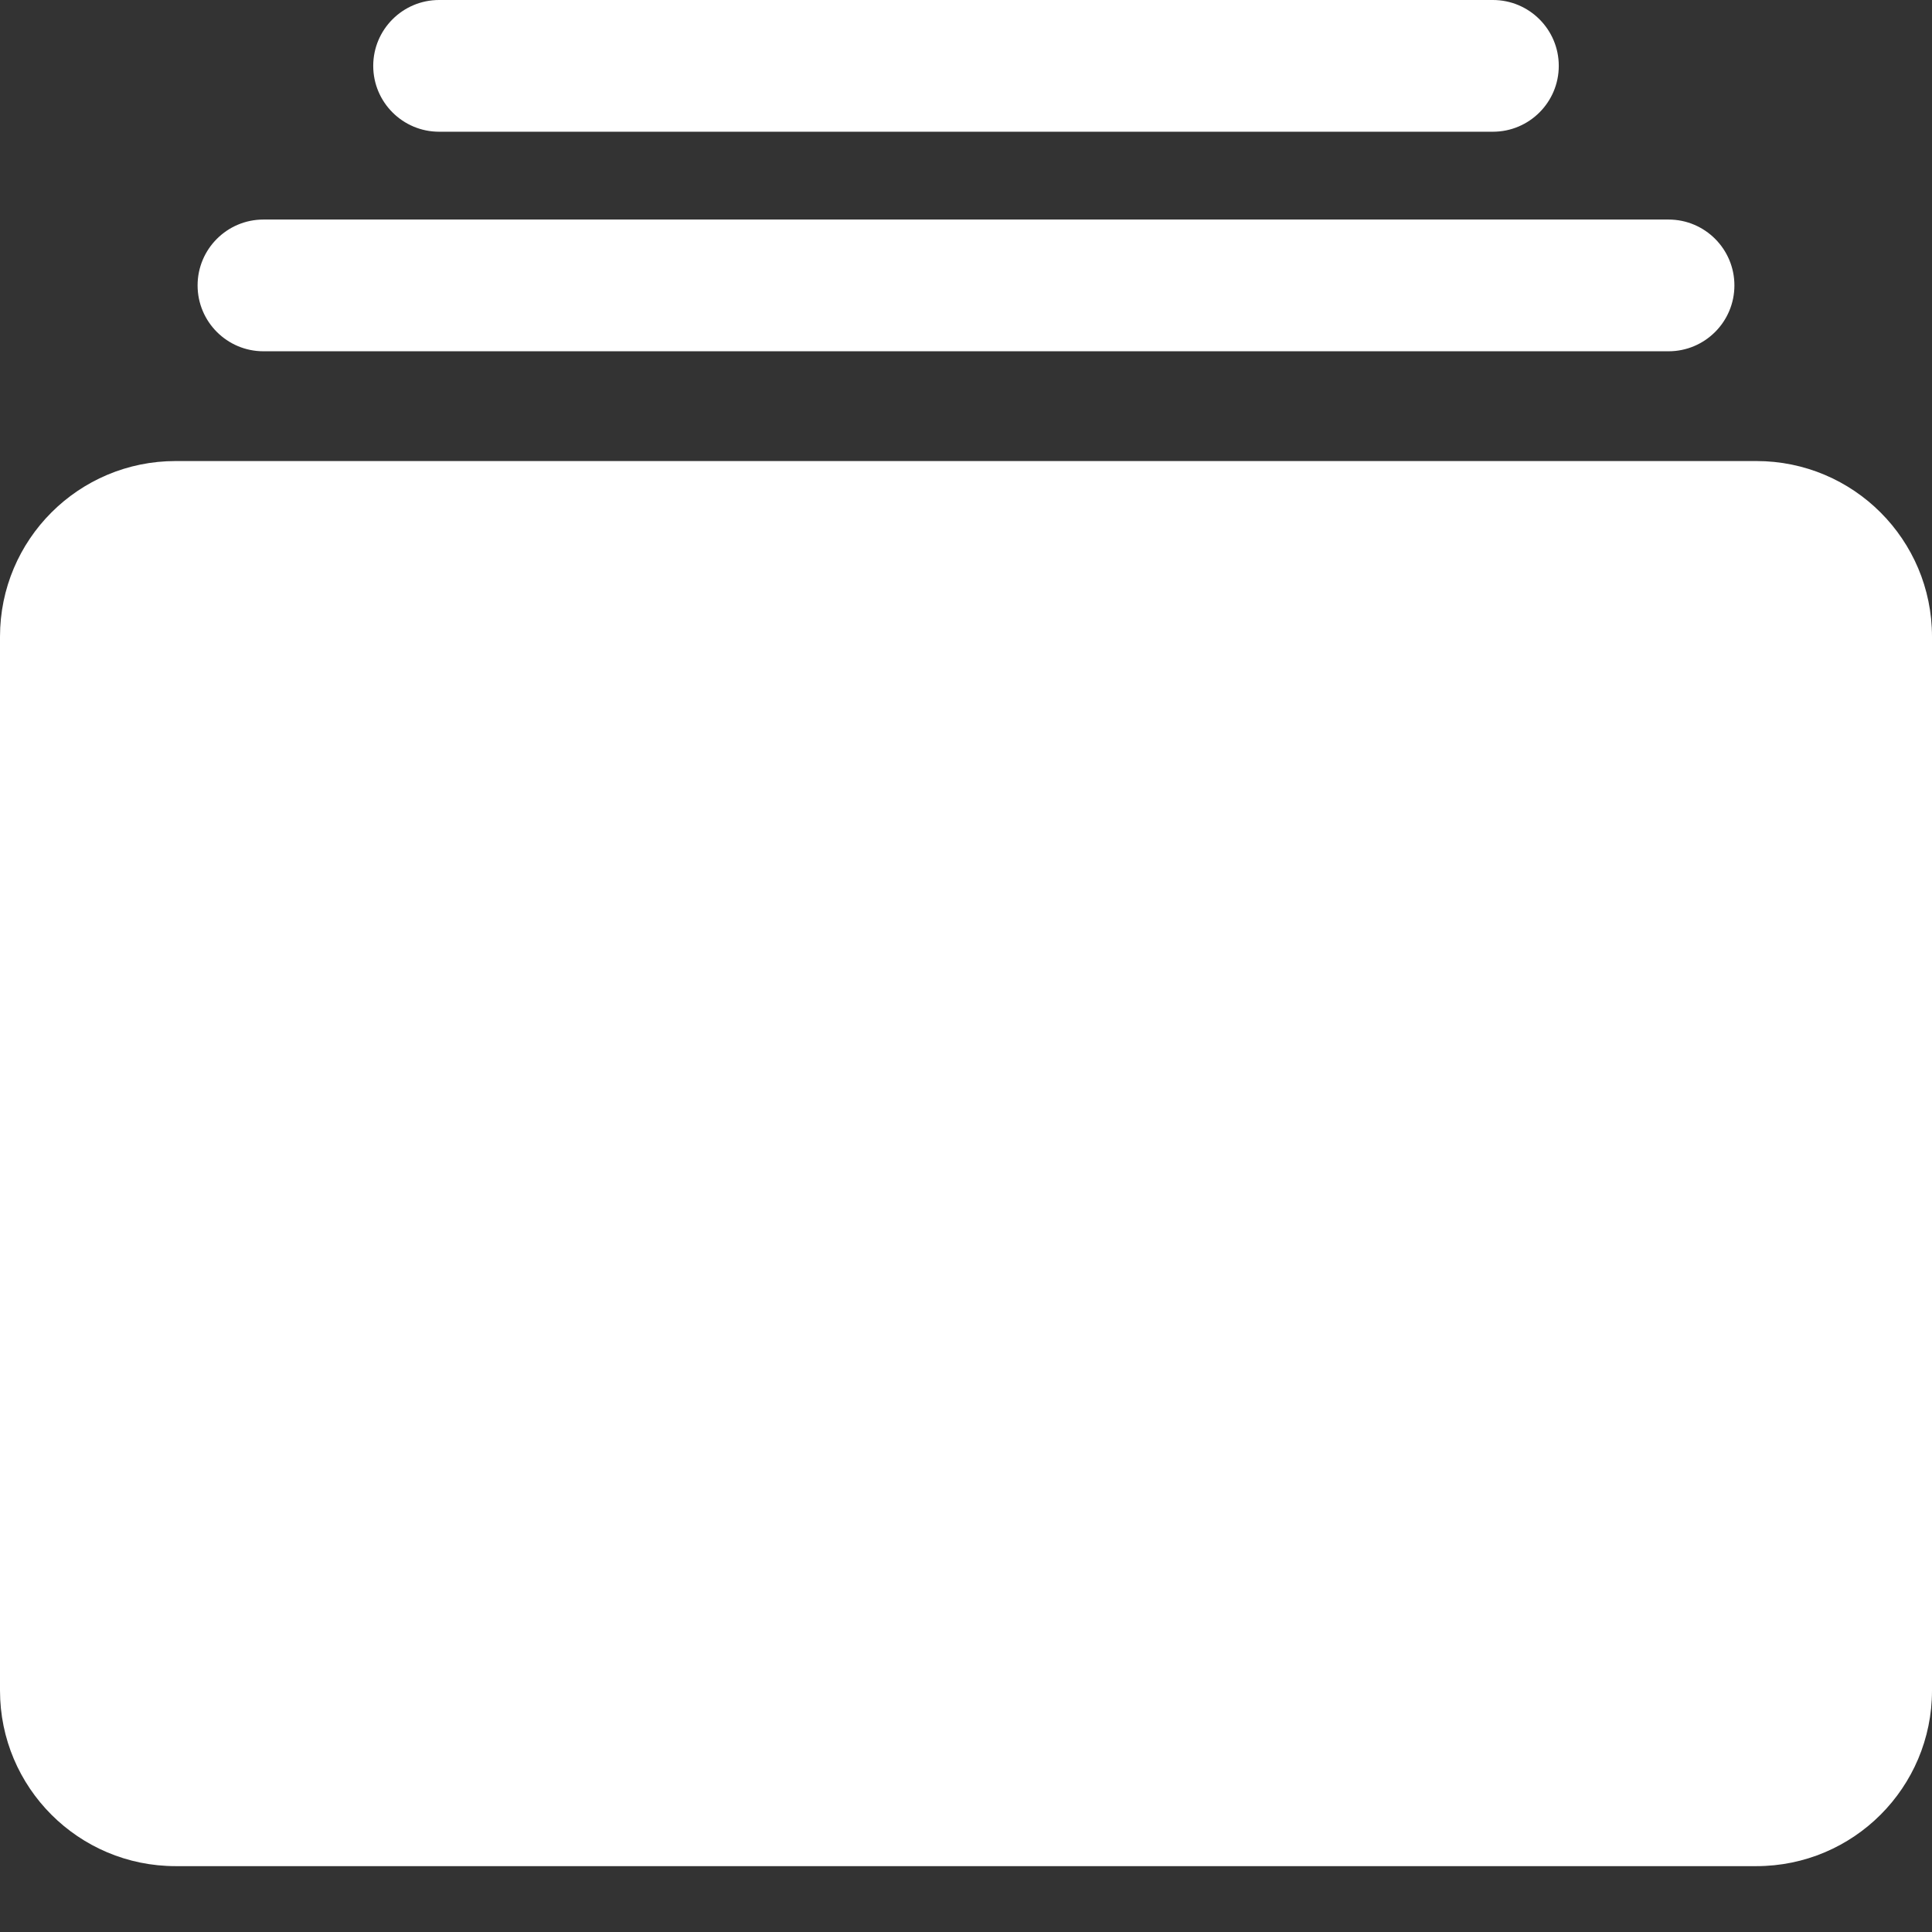 <svg width="22" height="22" viewBox="0 0 22 22" fill="none" xmlns="http://www.w3.org/2000/svg">
<rect x="0" y="0" width="22" height="22" fill="#333333" stroke="none"/>
<path fill-rule="evenodd" clip-rule="evenodd" d="M5 0C4.586 0 4.25 0.336 4.25 0.75C4.25 1.164 4.586 1.5 5 1.5H17C17.414 1.5 17.75 1.164 17.75 0.75C17.75 0.336 17.414 0 17 0H5ZM2.25 3.25C2.25 2.836 2.586 2.5 3 2.5H19C19.414 2.5 19.75 2.836 19.75 3.25C19.75 3.664 19.414 4 19 4H3C2.586 4 2.25 3.664 2.25 3.25ZM0 7.25C0 6.145 0.895 5.25 2 5.25H20C21.105 5.25 22 6.145 22 7.25V19.25C22 20.355 21.105 21.25 20 21.25H2C0.895 21.25 0 20.355 0 19.25V7.25Z" fill="white"/>
</svg>

